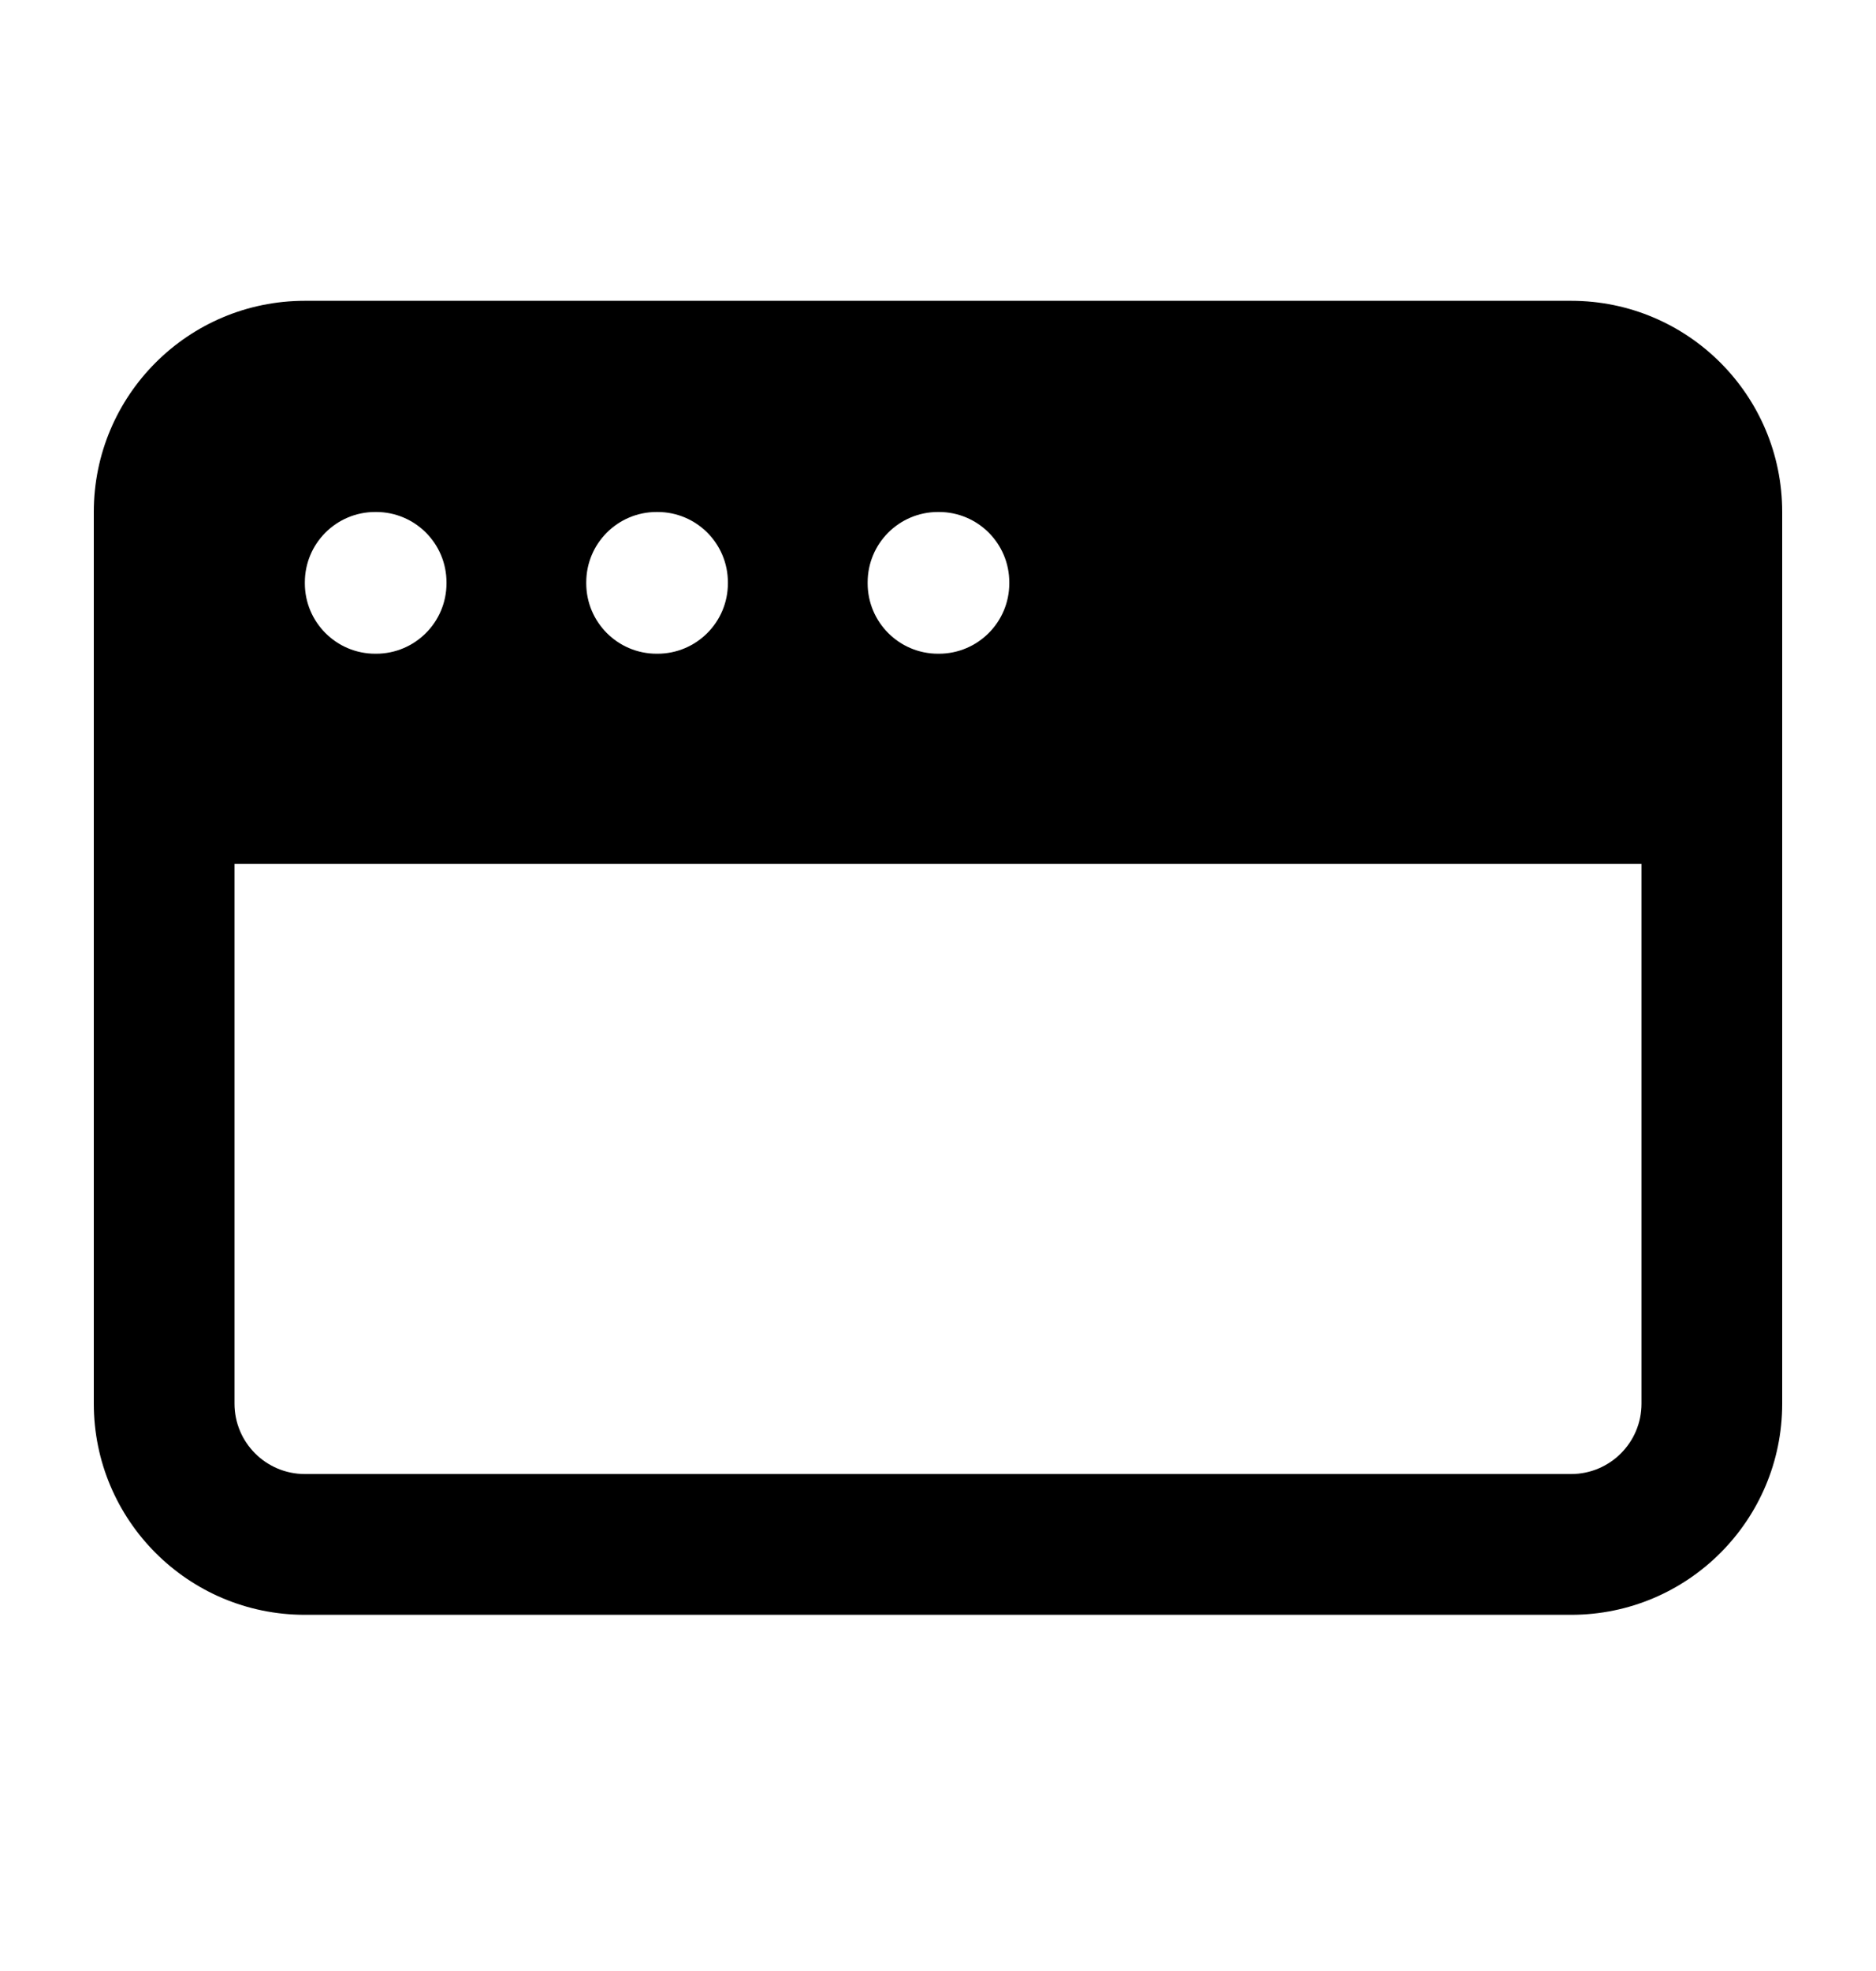 <svg width="20" height="21" viewBox="0 0 20 21" fill="none" xmlns="http://www.w3.org/2000/svg">
<path fill-rule="evenodd" clip-rule="evenodd" d="M3.25 3.205C2.007 3.205 1 4.212 1 5.455V14.955C1 16.197 2.007 17.205 3.25 17.205H16.75C17.993 17.205 19 16.197 19 14.955V5.455C19 4.212 17.993 3.205 16.75 3.205H3.25ZM2.5 9.205V14.955C2.5 15.369 2.836 15.705 3.25 15.705H16.75C17.164 15.705 17.5 15.369 17.5 14.955V9.205H2.5ZM4 5.455C3.586 5.455 3.25 5.79 3.25 6.205V6.215C3.25 6.629 3.586 6.965 4 6.965H4.01C4.424 6.965 4.76 6.629 4.76 6.215V6.205C4.76 5.79 4.424 5.455 4.01 5.455H4ZM6.25 6.205C6.25 5.79 6.586 5.455 7 5.455H7.01C7.424 5.455 7.76 5.79 7.76 6.205V6.215C7.76 6.629 7.424 6.965 7.01 6.965H7C6.586 6.965 6.25 6.629 6.25 6.215V6.205ZM10 5.455C9.586 5.455 9.25 5.79 9.25 6.205V6.215C9.25 6.629 9.586 6.965 10 6.965H10.01C10.424 6.965 10.76 6.629 10.76 6.215V6.205C10.76 5.79 10.424 5.455 10.01 5.455H10Z" fill="black"/>
</svg>
